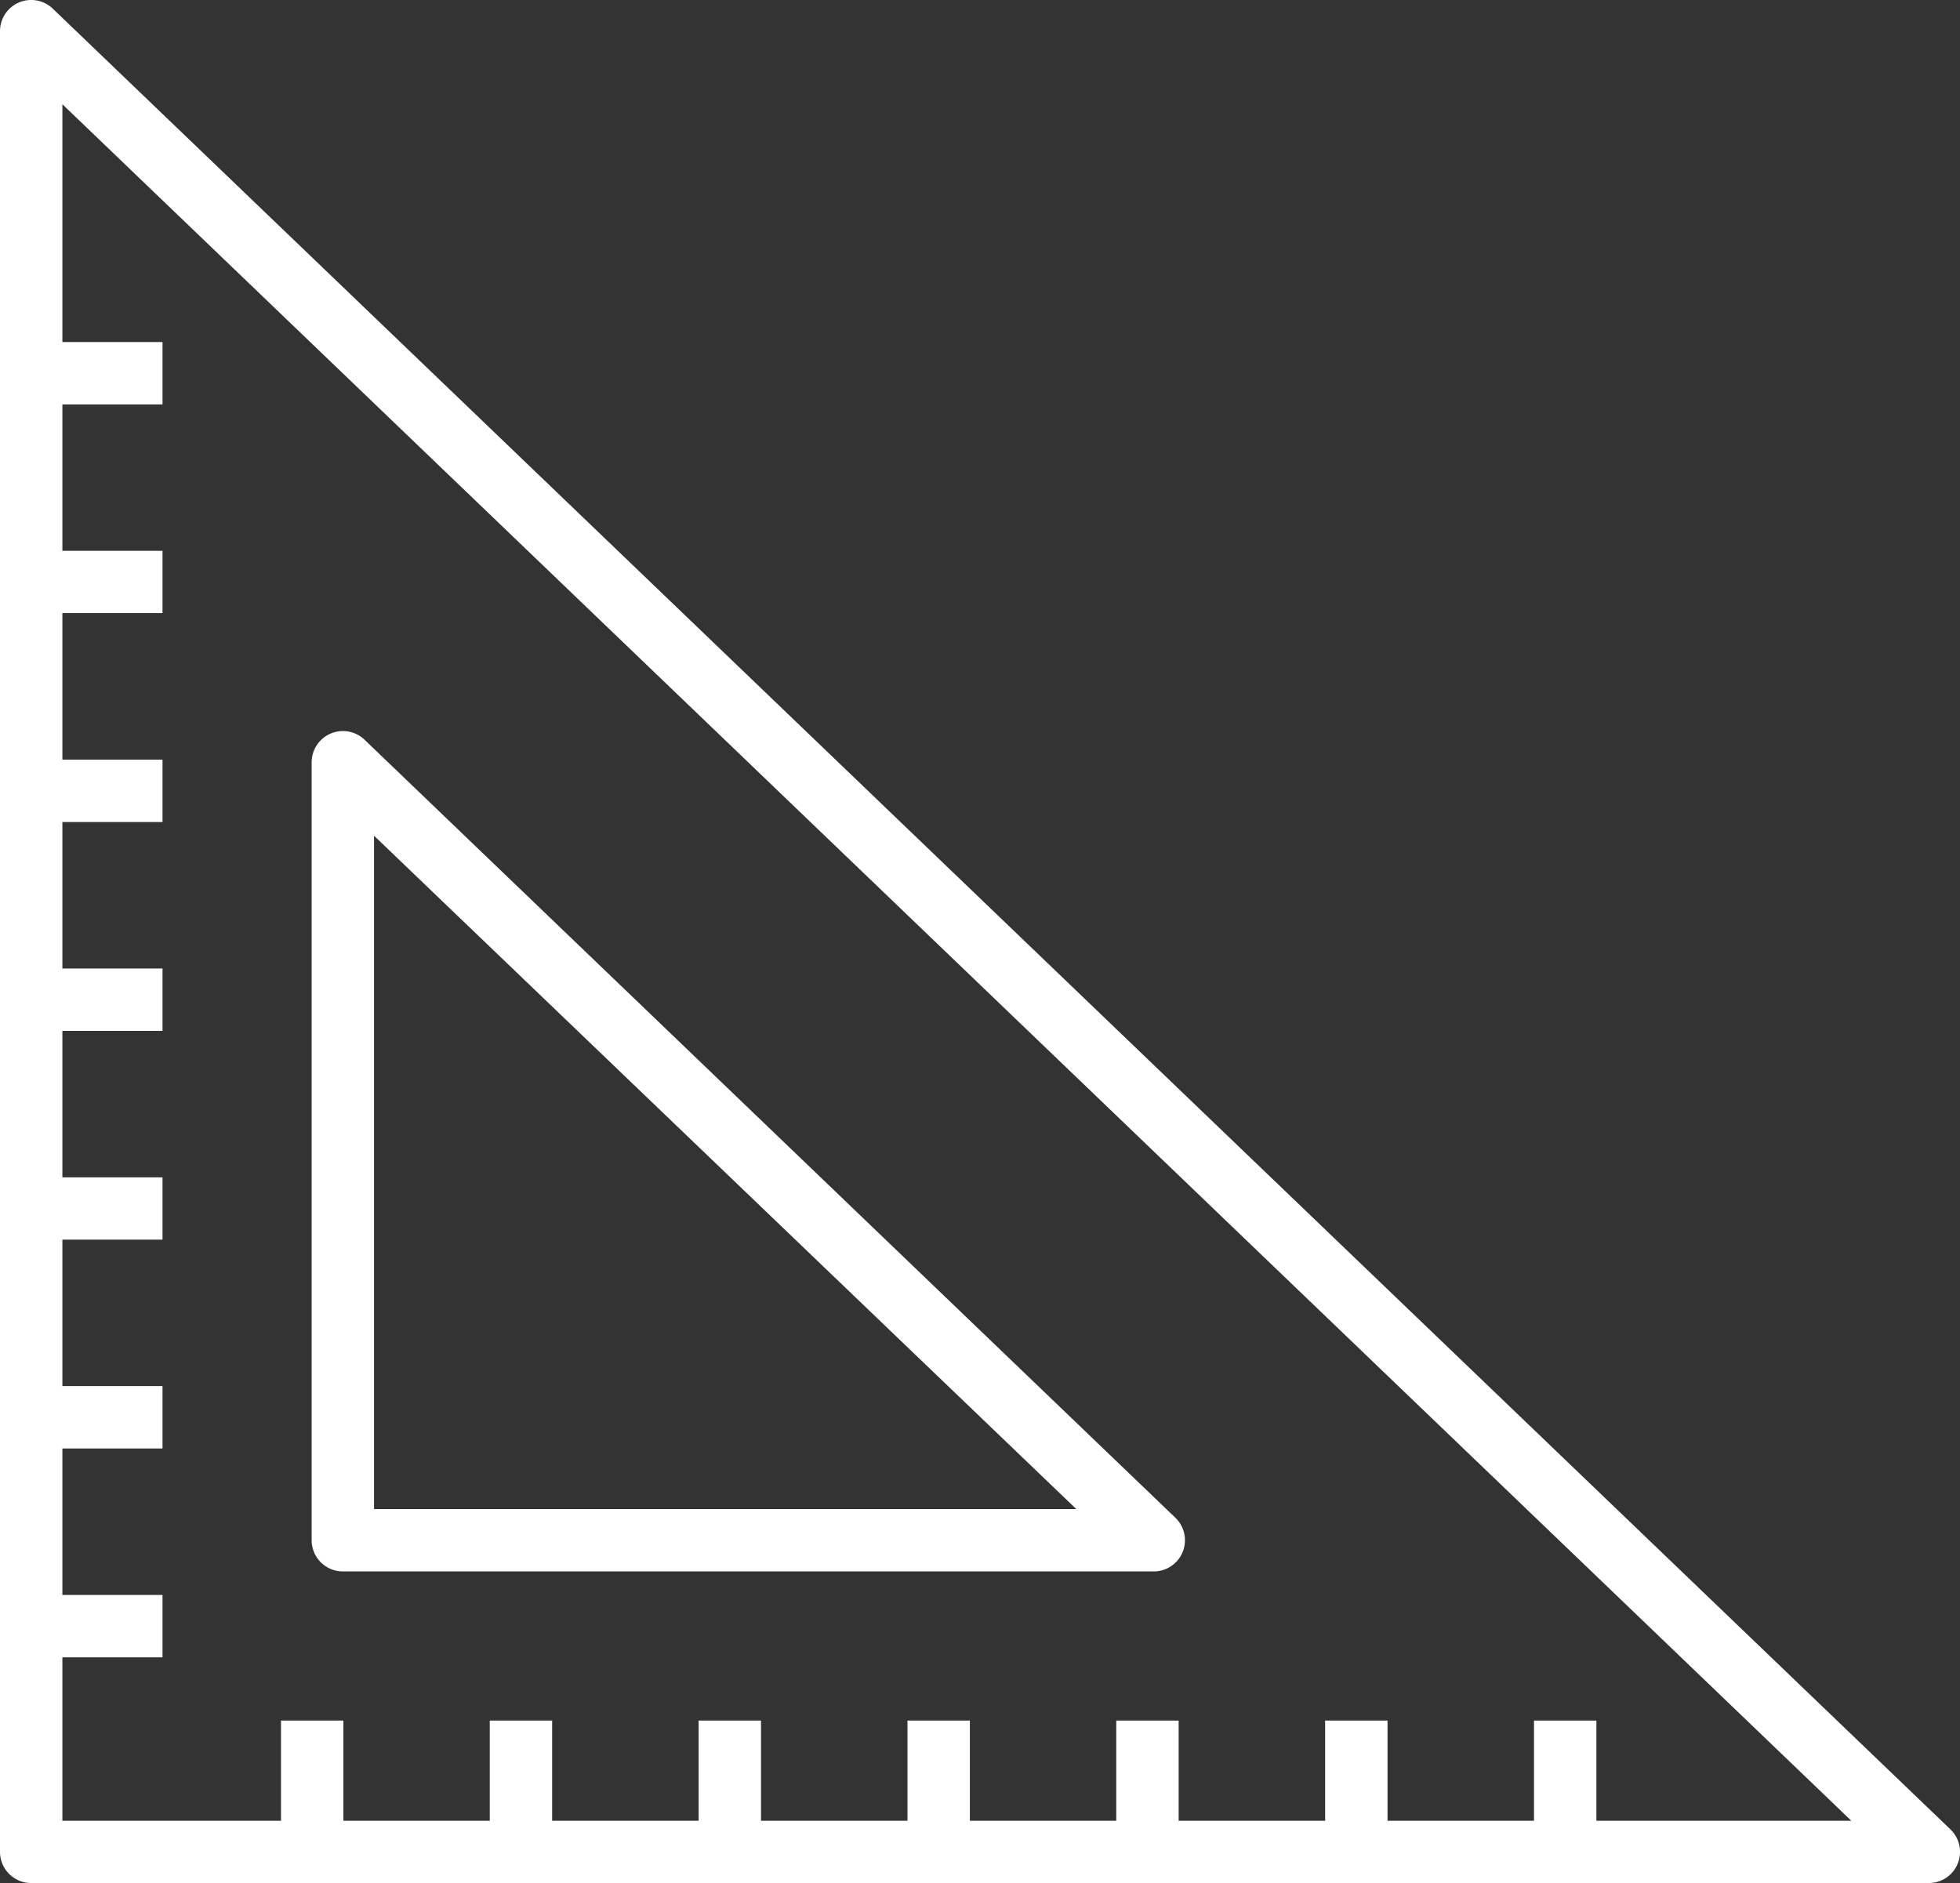 <svg xmlns="http://www.w3.org/2000/svg" viewBox="0 0 227.47 218.56"><rect x="0" y="0" width="227.47" height="218.56" fill="#333333" stroke="none"/><defs><style>.cls-1{fill:#fff;}</style></defs><g id="Layer_2" data-name="Layer 2"><g id="Layer_1-2" data-name="Layer 1"><path class="cls-1" d="M223.86,218.56H3.62A3.62,3.62,0,0,1,0,214.94V3.62A3.62,3.62,0,0,1,6.12,1L226.36,212.33a3.62,3.62,0,0,1-2.5,6.23ZM7.24,211.33H214.86L7.24,12.1Z"/><path class="cls-1" d="M133.91,182.39H39.79a3.62,3.62,0,0,1-3.62-3.62V88.46a3.63,3.63,0,0,1,6.13-2.61l94.11,90.31a3.62,3.62,0,0,1-2.5,6.23Zm-90.5-7.24h81.5L43.41,97Z"/><rect class="cls-1" x="3.62" y="39.7" width="15.24" height="7.24"/><rect class="cls-1" x="3.62" y="63.93" width="15.24" height="7.23"/><rect class="cls-1" x="3.62" y="88.17" width="15.24" height="7.24"/><rect class="cls-1" x="3.62" y="112.41" width="15.24" height="7.24"/><rect class="cls-1" x="3.62" y="136.65" width="15.24" height="7.23"/><rect class="cls-1" x="3.62" y="160.88" width="15.24" height="7.24"/><rect class="cls-1" x="3.62" y="185.12" width="15.24" height="7.24"/><rect class="cls-1" x="178.03" y="199.7" width="7.24" height="15.24"/><rect class="cls-1" x="153.79" y="199.7" width="7.24" height="15.24"/><rect class="cls-1" x="129.55" y="199.7" width="7.24" height="15.24"/><rect class="cls-1" x="105.32" y="199.7" width="7.24" height="15.24"/><rect class="cls-1" x="81.08" y="199.7" width="7.24" height="15.24"/><rect class="cls-1" x="56.84" y="199.7" width="7.24" height="15.24"/><rect class="cls-1" x="32.61" y="199.7" width="7.24" height="15.24"/></g></g></svg>
